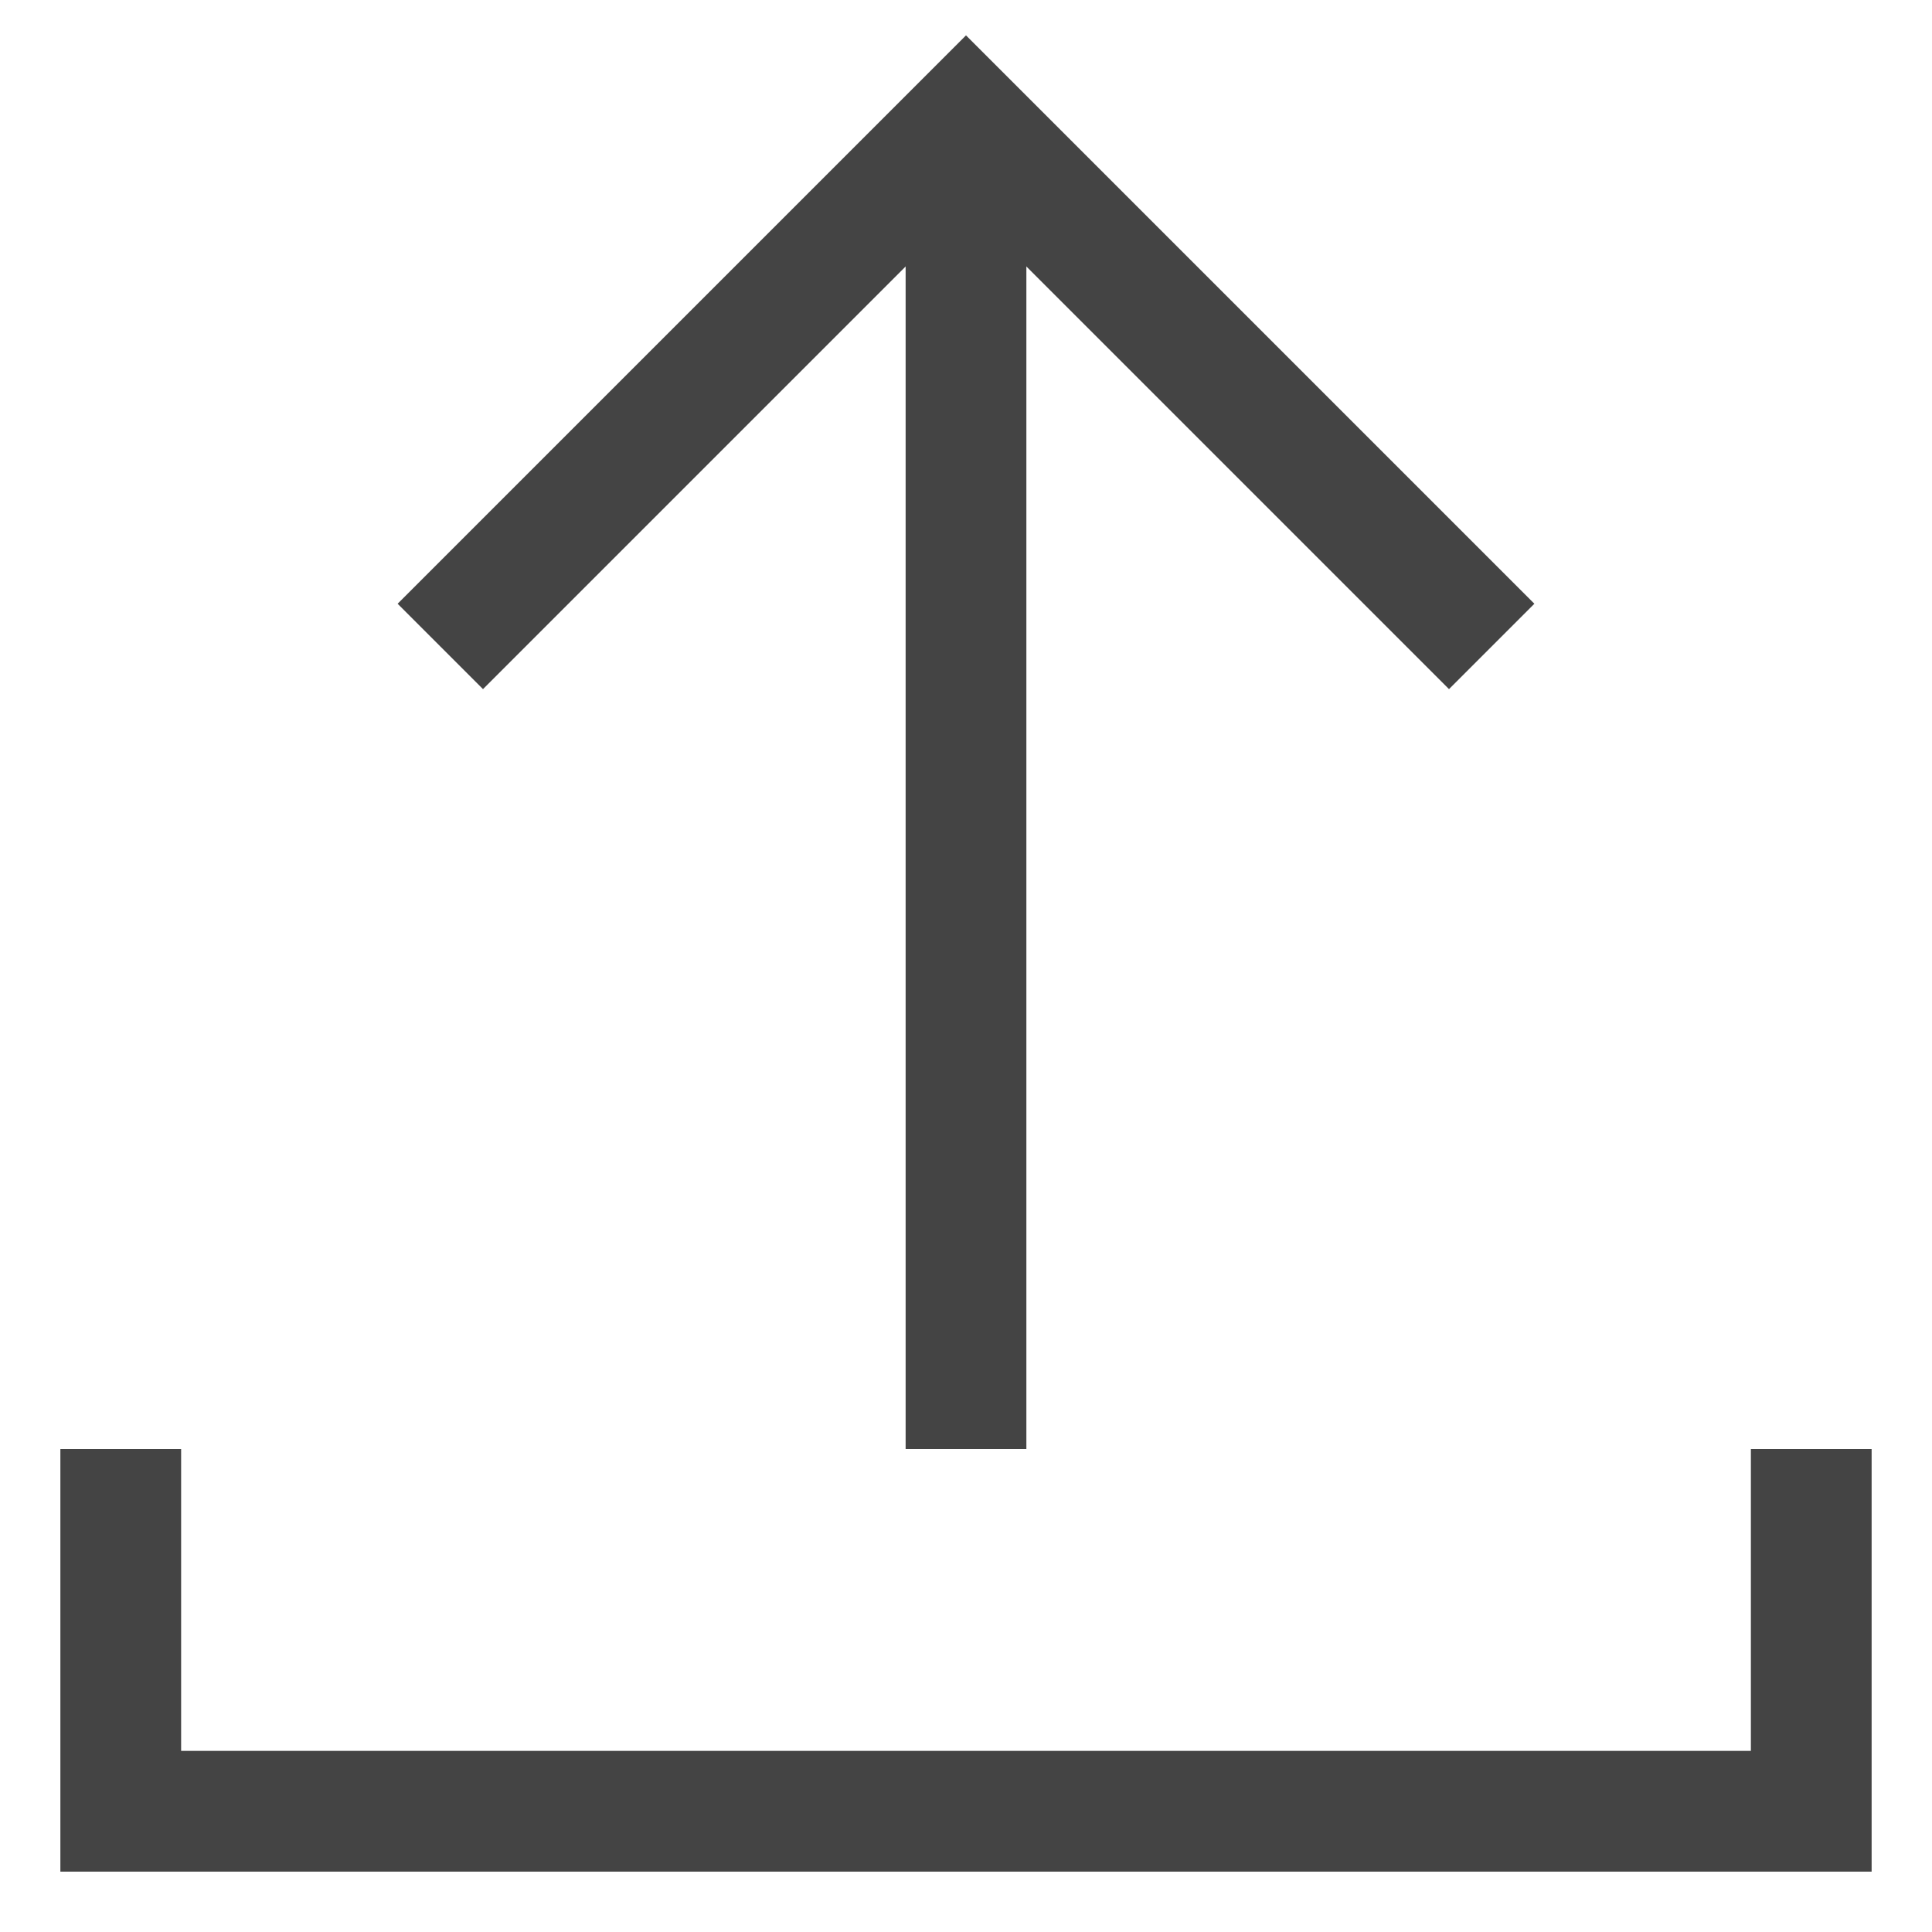 <svg version="1.1" xmlns="http://www.w3.org/2000/svg" xmlns:xlink="http://www.w3.org/1999/xlink" x="0px" y="0px" viewBox="0 0 32 32" xml:space="preserve" width="32" height="32"><g class="nc-icon-wrapper" fill="#444444"><line data-cap="butt" fill="none" stroke="#444444" stroke-width="2" stroke-miterlimit="10" x1="16" y1="24" x2="16" y2="2" stroke-linejoin="miter" stroke-linecap="butt"></line> <polyline fill="none" stroke="#444444" stroke-width="2" stroke-linecap="square" stroke-miterlimit="10" points="24,10 16,2 8,10 " stroke-linejoin="miter"></polyline> <polyline data-color="color-2" fill="none" stroke="#444444" stroke-width="2" stroke-linecap="square" stroke-miterlimit="10" points=" 2,25 2,30 30,30 30,25 " stroke-linejoin="miter"></polyline></g></svg>